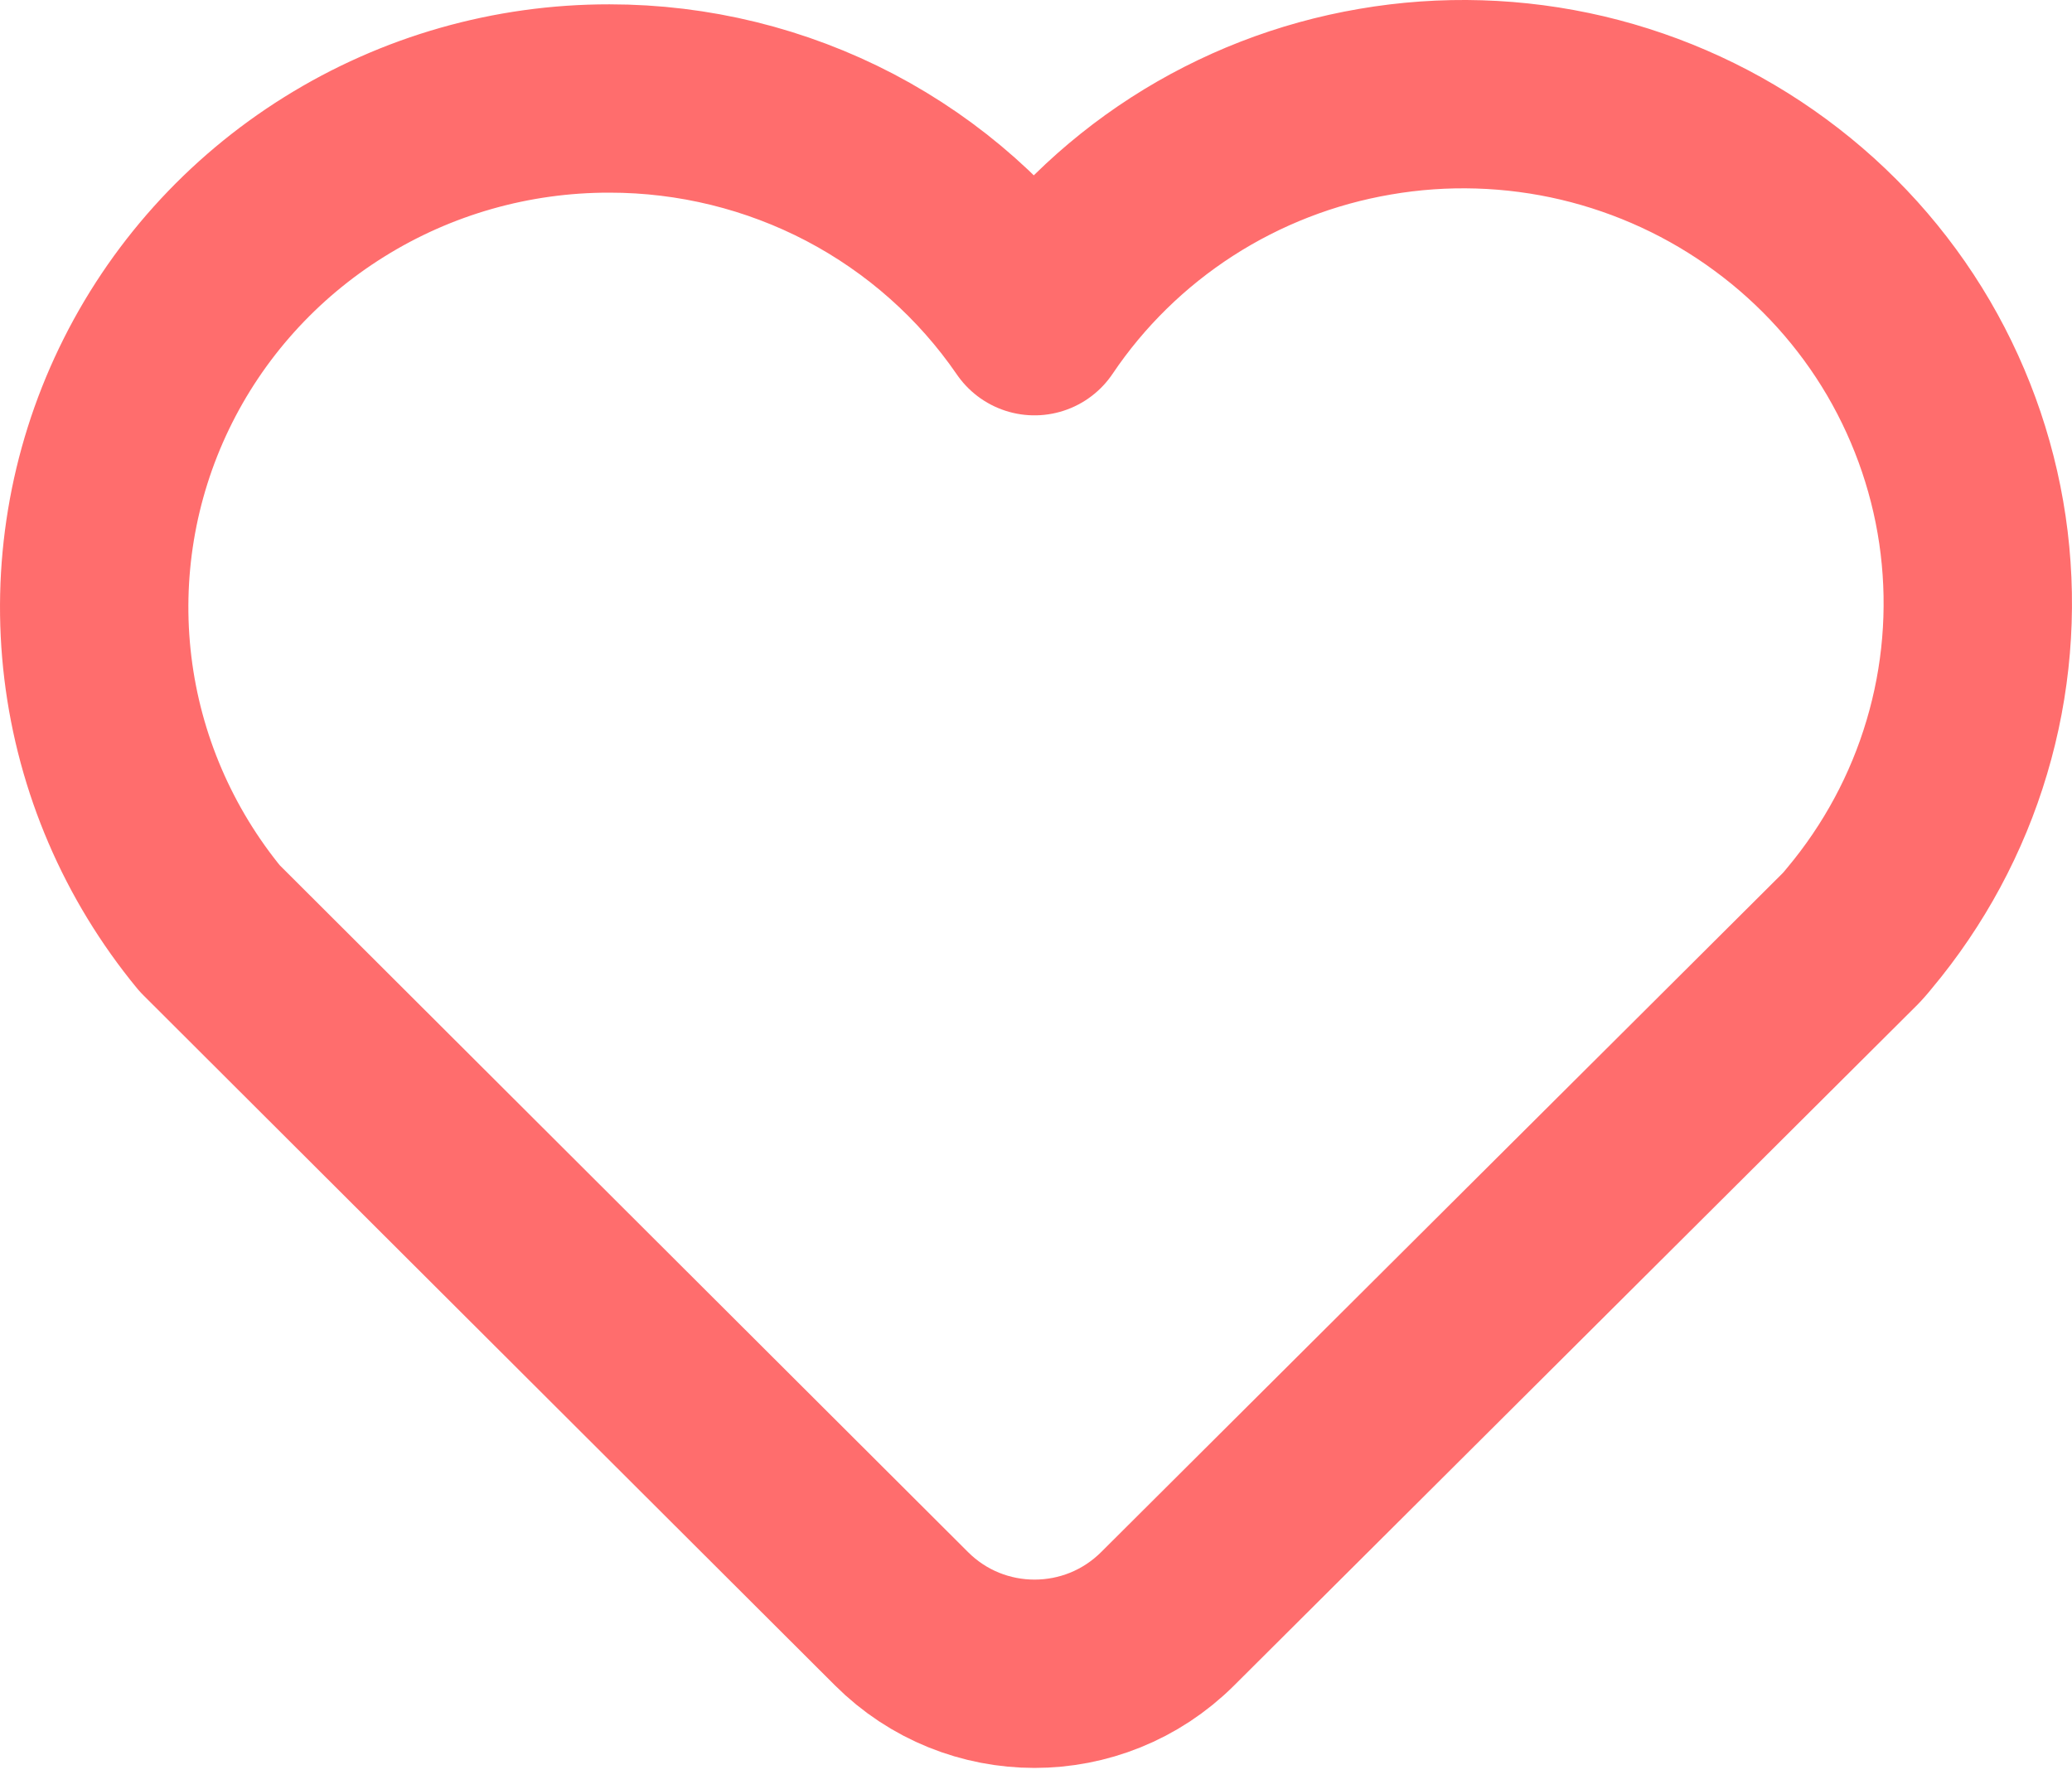 <svg width="22" height="19" viewBox="0 0 22 19" fill="none" xmlns="http://www.w3.org/2000/svg">
<path d="M6.468 1.046C5.434 1.045 4.422 1.333 3.548 1.879C2.674 2.424 1.974 3.203 1.53 4.126C1.086 5.049 0.916 6.077 1.039 7.092C1.162 8.107 1.574 9.066 2.226 9.859L9.572 17.191C10.352 17.97 11.616 17.97 12.397 17.192L19.655 9.96L19.698 9.912L19.742 9.859C20.215 9.294 20.568 8.639 20.777 7.935C20.987 7.231 21.049 6.492 20.961 5.763C20.873 5.035 20.635 4.331 20.264 3.696C19.892 3.061 19.393 2.508 18.797 2.07C18.202 1.631 17.523 1.318 16.802 1.147C16.08 0.977 15.331 0.954 14.6 1.08C13.868 1.205 13.171 1.476 12.549 1.877C11.928 2.278 11.395 2.8 10.984 3.411C10.484 2.682 9.812 2.086 9.026 1.673C8.239 1.261 7.363 1.046 6.473 1.046H6.468Z" stroke="#FF6D6D" stroke-width="2" stroke-linecap="round" stroke-linejoin="round"/>
</svg>
